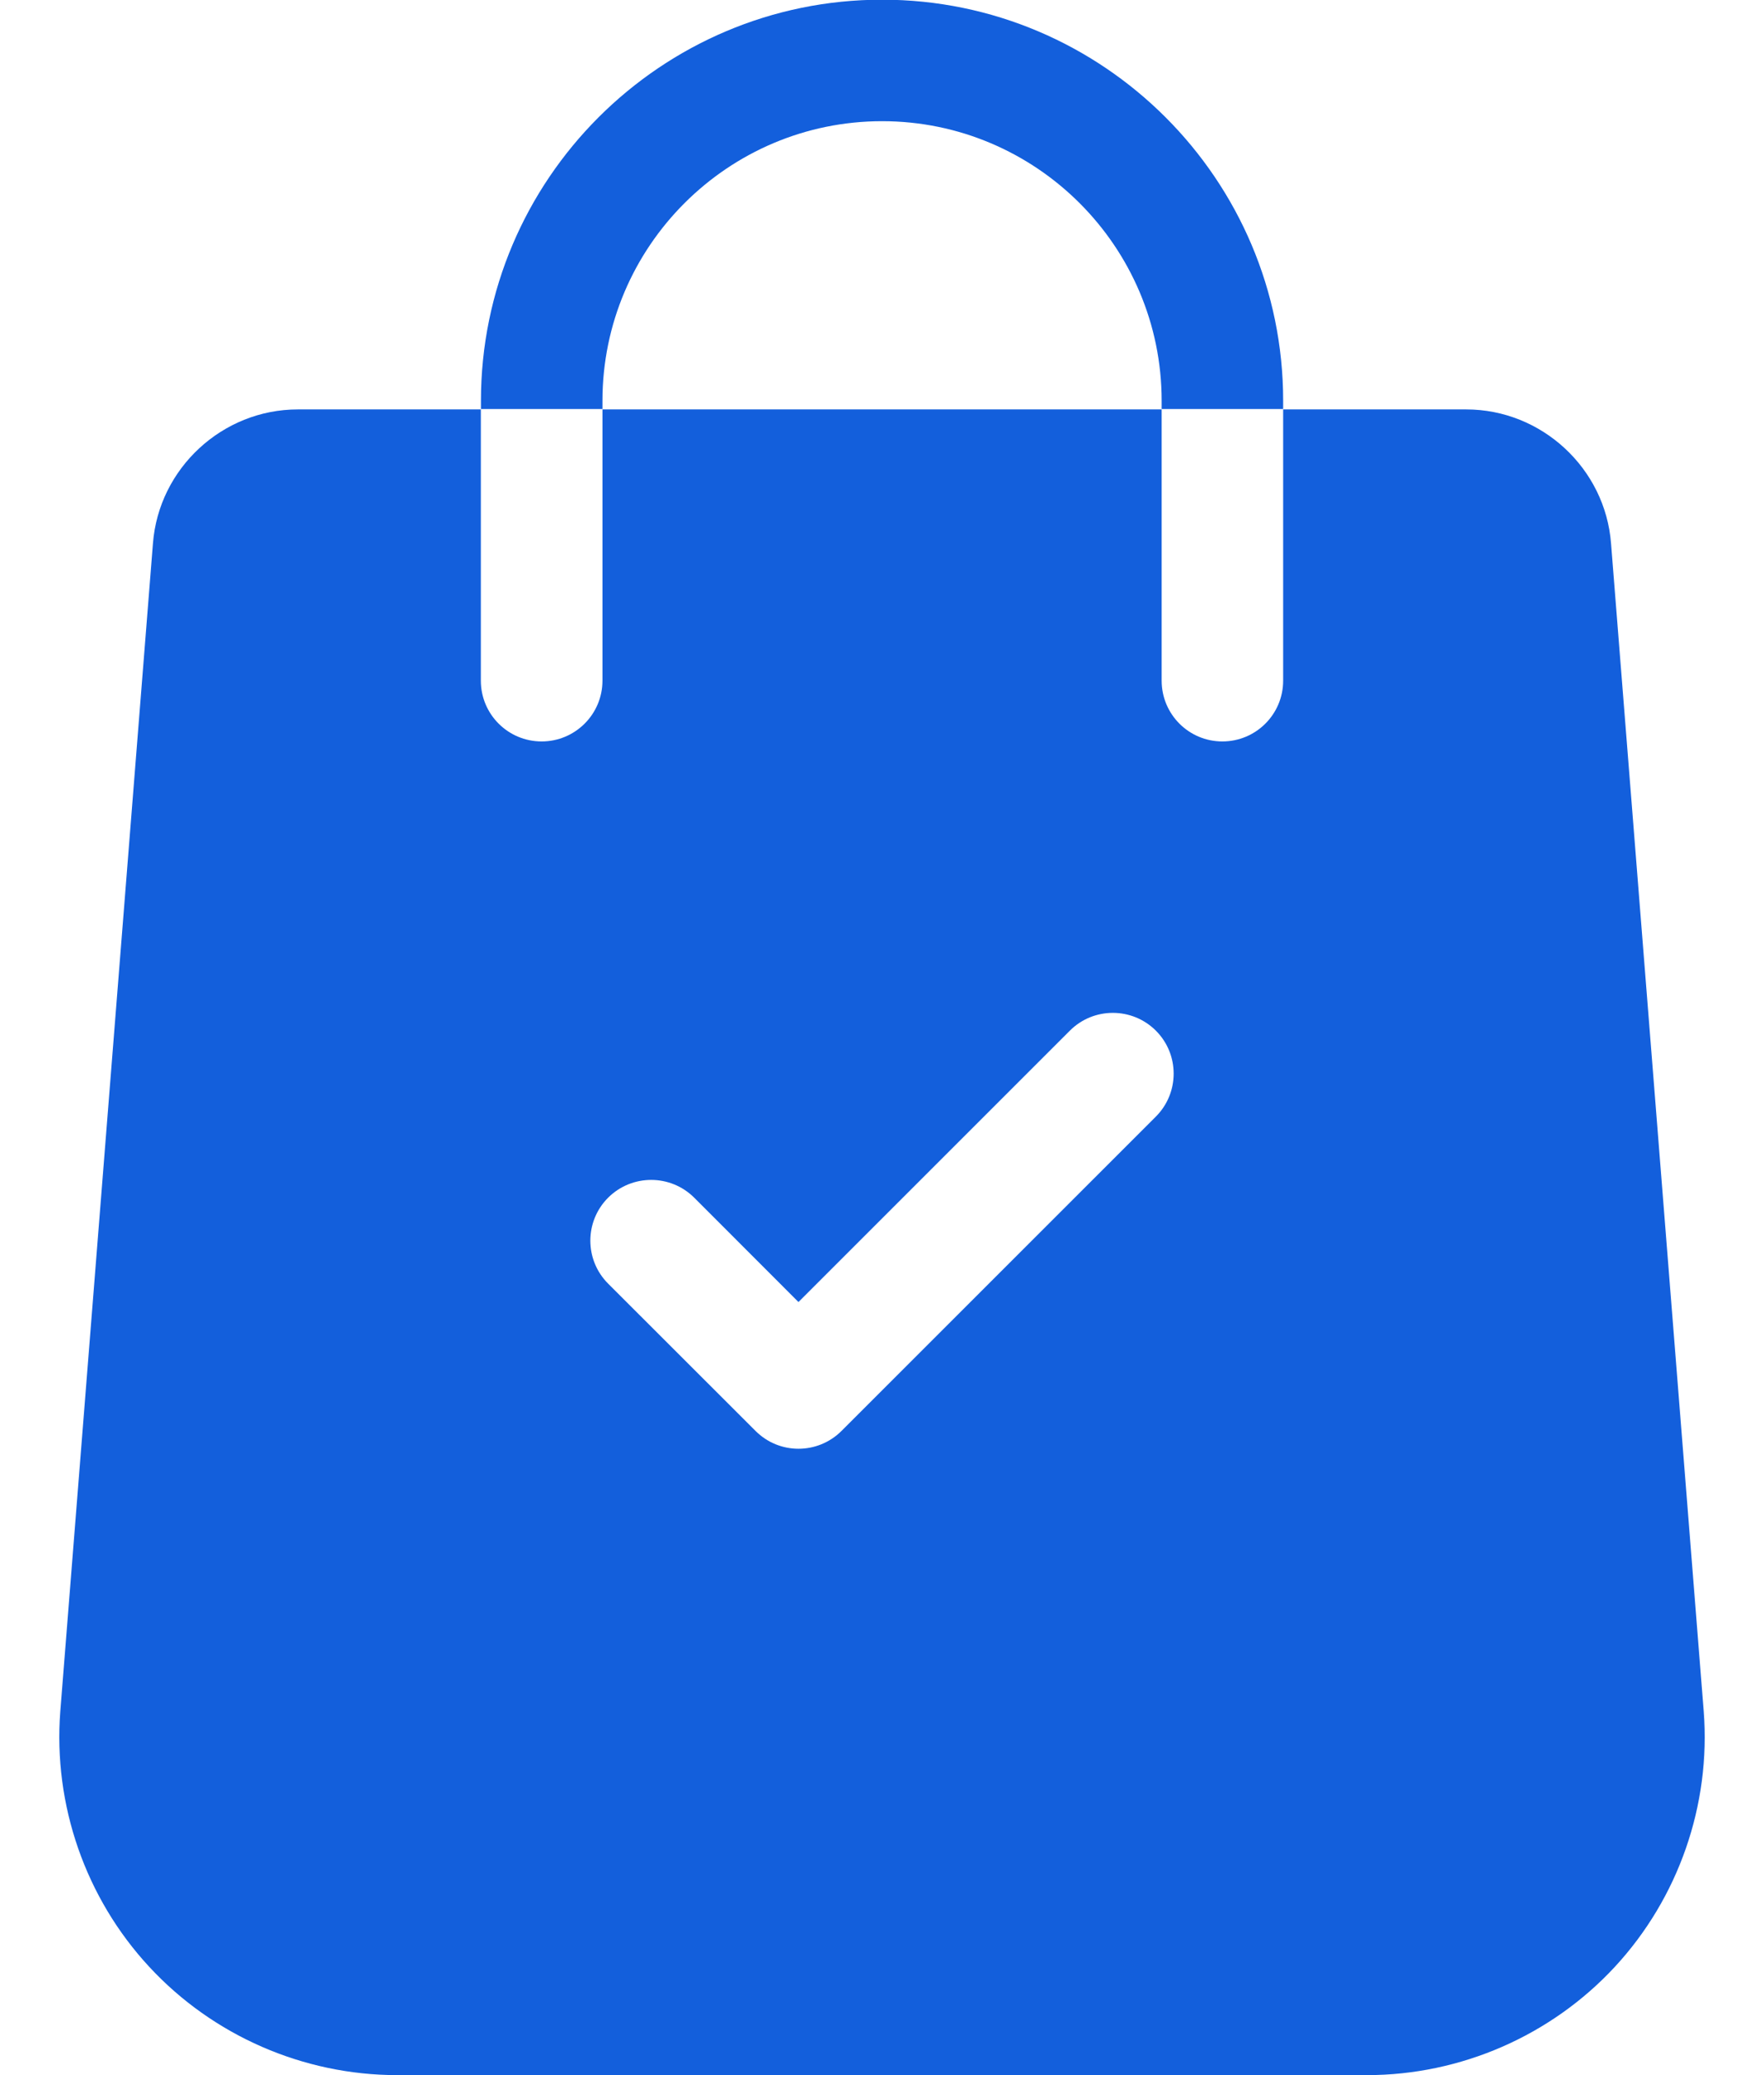 <svg width="17" height="20" viewBox="0 0 17 20" fill="none" xmlns="http://www.w3.org/2000/svg">
<path d="M16.419 16.493L15.526 5.239C15.471 4.514 14.857 3.946 14.13 3.946L12.366 3.946L12.366 6.56C12.366 6.884 12.104 7.146 11.78 7.146C11.457 7.146 11.195 6.884 11.195 6.56L11.195 3.946L5.806 3.946L5.806 6.56C5.806 6.884 5.543 7.146 5.22 7.146C4.896 7.146 4.634 6.884 4.634 6.56L4.634 3.946L2.87 3.946C2.143 3.946 1.53 4.514 1.474 5.237L0.581 16.495C0.512 17.396 0.824 18.294 1.439 18.957C2.053 19.62 2.924 20 3.828 20L13.173 20C14.077 20 14.948 19.62 15.562 18.957C16.176 18.294 16.489 17.396 16.419 16.493ZM11.139 10.762L8.11 13.791C7.995 13.906 7.845 13.963 7.695 13.963C7.545 13.963 7.396 13.906 7.281 13.791L5.861 12.372C5.632 12.143 5.632 11.772 5.861 11.543C6.09 11.315 6.461 11.315 6.69 11.543L7.695 12.549L10.311 9.933C10.539 9.705 10.91 9.705 11.139 9.933C11.368 10.162 11.368 10.533 11.139 10.762Z" fill="#135FDC"/>
<path d="M8.501 -0.003C6.369 -0.003 4.635 1.731 4.635 3.863L4.635 3.942L5.806 3.942L5.806 3.863C5.806 2.377 7.015 1.168 8.501 1.168C9.986 1.168 11.195 2.377 11.195 3.863L11.195 3.942L12.366 3.942L12.366 3.863C12.366 1.731 10.632 -0.003 8.501 -0.003Z" fill="#135FDC"/>
</svg>
